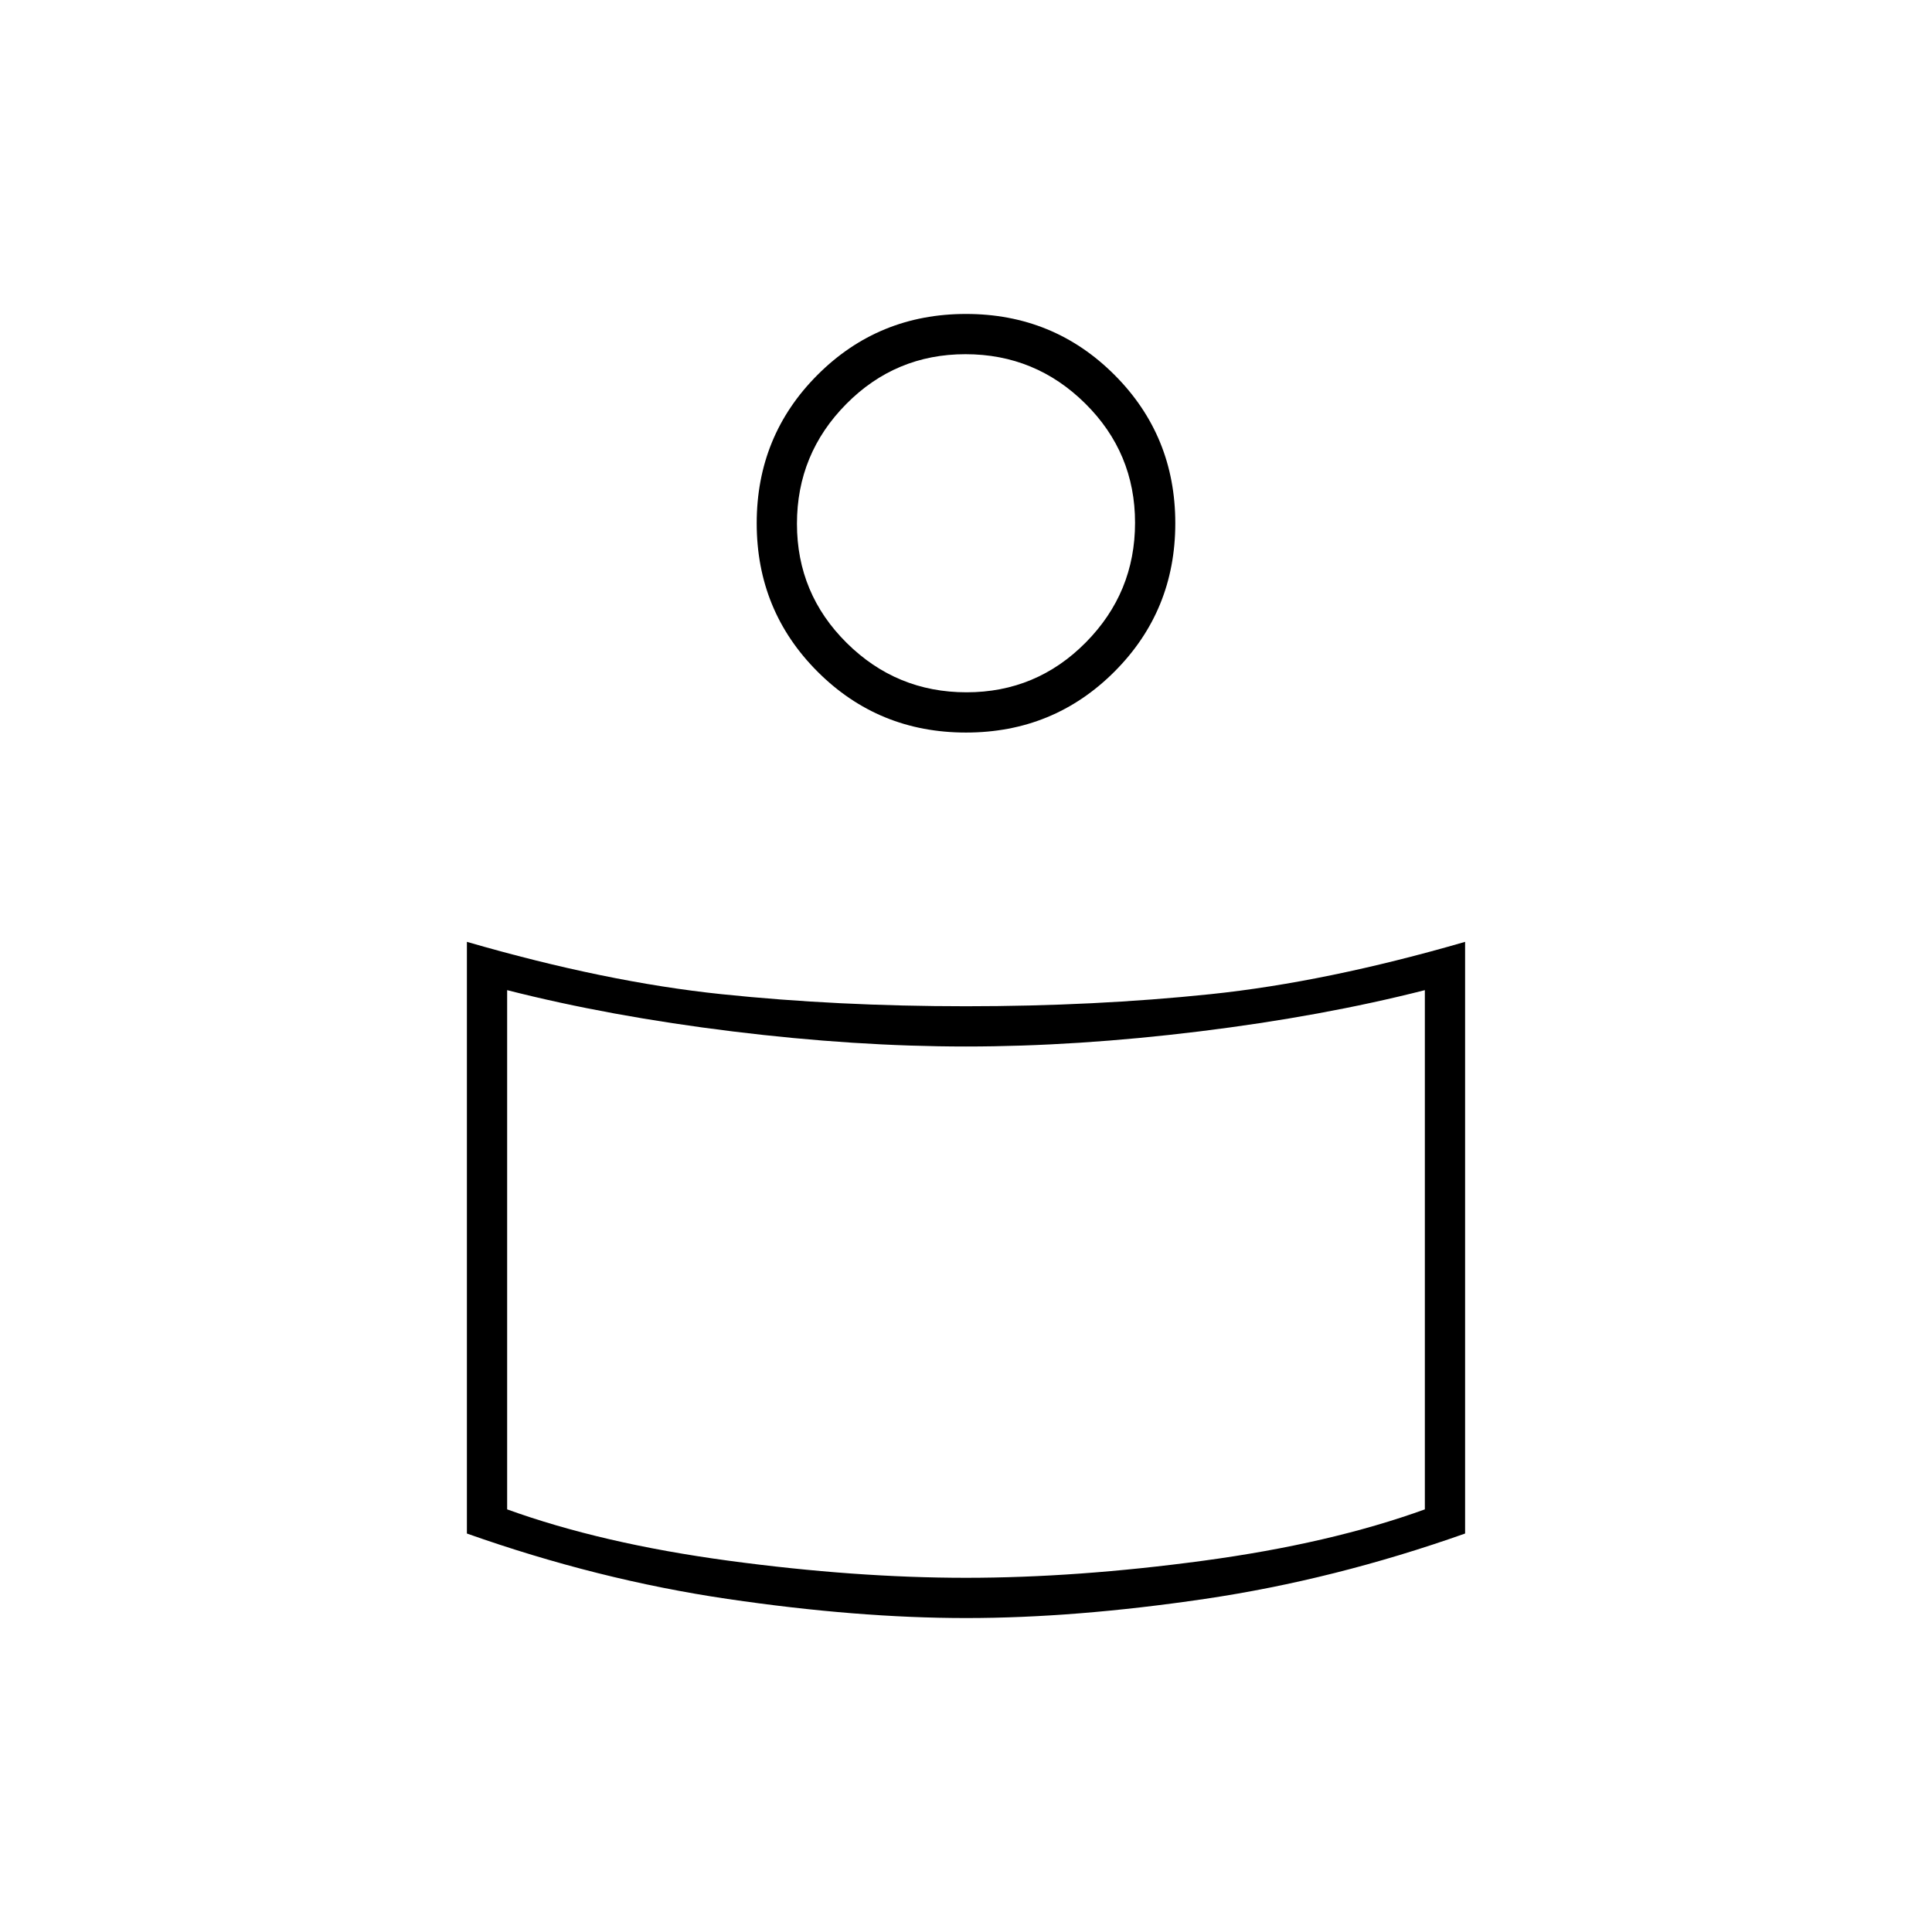 <svg xmlns="http://www.w3.org/2000/svg" height="20" viewBox="0 -960 960 960" width="20"><path d="M480-460q64 0 121.5-6T728-492v294q-65 23-129.41 32.5t-118.5 9.5q-54.09 0-118.59-9.5T232-198v-294q69 20 126.5 26t121.5 6Zm228 250v-258q-51 13-112 20.5T480-440q-55 0-116-7.5T252-468v258q47 17 110 25.5t118 8.5q55 0 118-8.5T708-210ZM480-804q43.5 0 73.75 30.25T584-700q0 43.5-30.25 73.75T480-596q-43.5 0-73.75-30.25T376-700q0-43.5 30.25-73.75T480-804Zm.25 188q34.75 0 59.25-24.75t24.5-59.5q0-34.75-24.75-59.25t-59.5-24.5q-34.75 0-59.25 24.75t-24.5 59.5q0 34.75 24.75 59.25t59.5 24.5Zm-.25-77Zm0 370Z"/></svg>